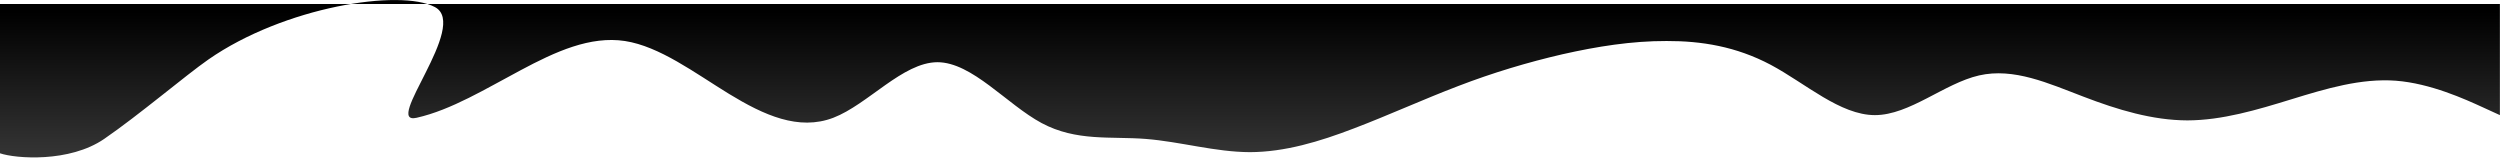 <svg width="11636" height="758" viewBox="0 0 11636 758" fill="none" xmlns="http://www.w3.org/2000/svg">
<path d="M0 757.498L0 713.5C73.5 738.5 323.208 757.498 484.812 646.648C646.417 535.798 864.569 350.28 969.625 277.148C1322.5 31.5 1862.78 -53.269 2024.38 32.998C2185.98 118.661 1777.65 585.567 1939.25 548.165C2100.85 511.667 2262.46 412.128 2424.06 326.465C2585.67 240.198 2747.27 166.298 2908.88 190.881C3070.48 216.067 3232.08 338.228 3393.69 437.315C3555.29 535.798 3716.9 609.698 3878.5 548.165C4040.1 486.028 4201.71 289.967 4363.31 289.515C4524.92 289.967 4686.52 486.028 4848.12 572.748C5009.73 659.467 5171.33 633.828 5332.94 646.648C5494.54 659.467 5656.15 707.728 5817.75 708.181C5979.35 707.728 6140.96 659.467 6302.56 597.331C6464.17 535.798 6625.77 461.898 6787.38 400.365C6948.98 338.228 7110.58 289.967 7272.19 252.565C7433.79 216.067 7595.4 190.428 7757 190.881C7918.6 190.428 8080.21 216.067 8241.81 301.731C8403.42 387.998 8565.02 535.798 8726.62 535.798C8888.23 535.798 9049.83 387.998 9211.44 351.048C9373.04 314.098 9534.65 387.998 9696.25 449.531C9857.85 511.667 10019.5 559.928 10181.1 560.381C10342.7 559.928 10504.3 511.667 10665.9 461.898C10827.5 412.128 10989.1 363.867 11150.7 375.631C11312.3 387.998 11473.9 461.898 11554.7 498.848L11635.5 535.798V18.498H11554.7C11473.9 18.498 11312.3 18.498 11150.7 18.498C10989.1 18.498 10827.5 18.498 10665.9 18.498C10504.3 18.498 10342.7 18.498 10181.1 18.498C10019.5 18.498 9857.85 18.498 9696.25 18.498C9534.65 18.498 9373.04 18.498 9211.44 18.498C9049.83 18.498 8888.23 18.498 8726.62 18.498C8565.02 18.498 8403.42 18.498 8241.81 18.498C8080.21 18.498 7918.6 18.498 7757 18.498C7595.4 18.498 7433.79 18.498 7272.19 18.498C7110.58 18.498 6948.98 18.498 6787.38 18.498C6625.77 18.498 6464.17 18.498 6302.56 18.498C6140.96 18.498 5979.35 18.498 5817.75 18.498C5656.15 18.498 5494.54 18.498 5332.94 18.498C5171.33 18.498 5009.73 18.498 4848.12 18.498C4686.52 18.498 4524.92 18.498 4363.31 18.498C4201.71 18.498 4040.1 18.498 3878.5 18.498C3716.9 18.498 3555.29 18.498 3393.69 18.498C3232.08 18.498 3070.48 18.498 2908.88 18.498C2747.27 18.498 2585.67 18.498 2424.06 18.498C2262.46 18.498 2100.85 18.498 1939.25 18.498C1777.65 18.498 1616.04 18.498 1454.44 18.498C1292.83 18.498 1131.23 18.498 969.625 18.498C808.021 18.498 646.417 18.498 484.813 18.498C323.208 18.498 161.604 18.498 80.802 18.498H0L0 757.498Z" fill="url(#paint0_linear_175_47042)"/>
<defs>
<linearGradient id="paint0_linear_175_47042" x1="-30.794" y1="55.995" x2="-30.794" y2="794.996" gradientUnits="userSpaceOnUse">
<stop/>
<stop offset="1" stop-color="#3A3A3A"/>
</linearGradient>
</defs>
</svg>
